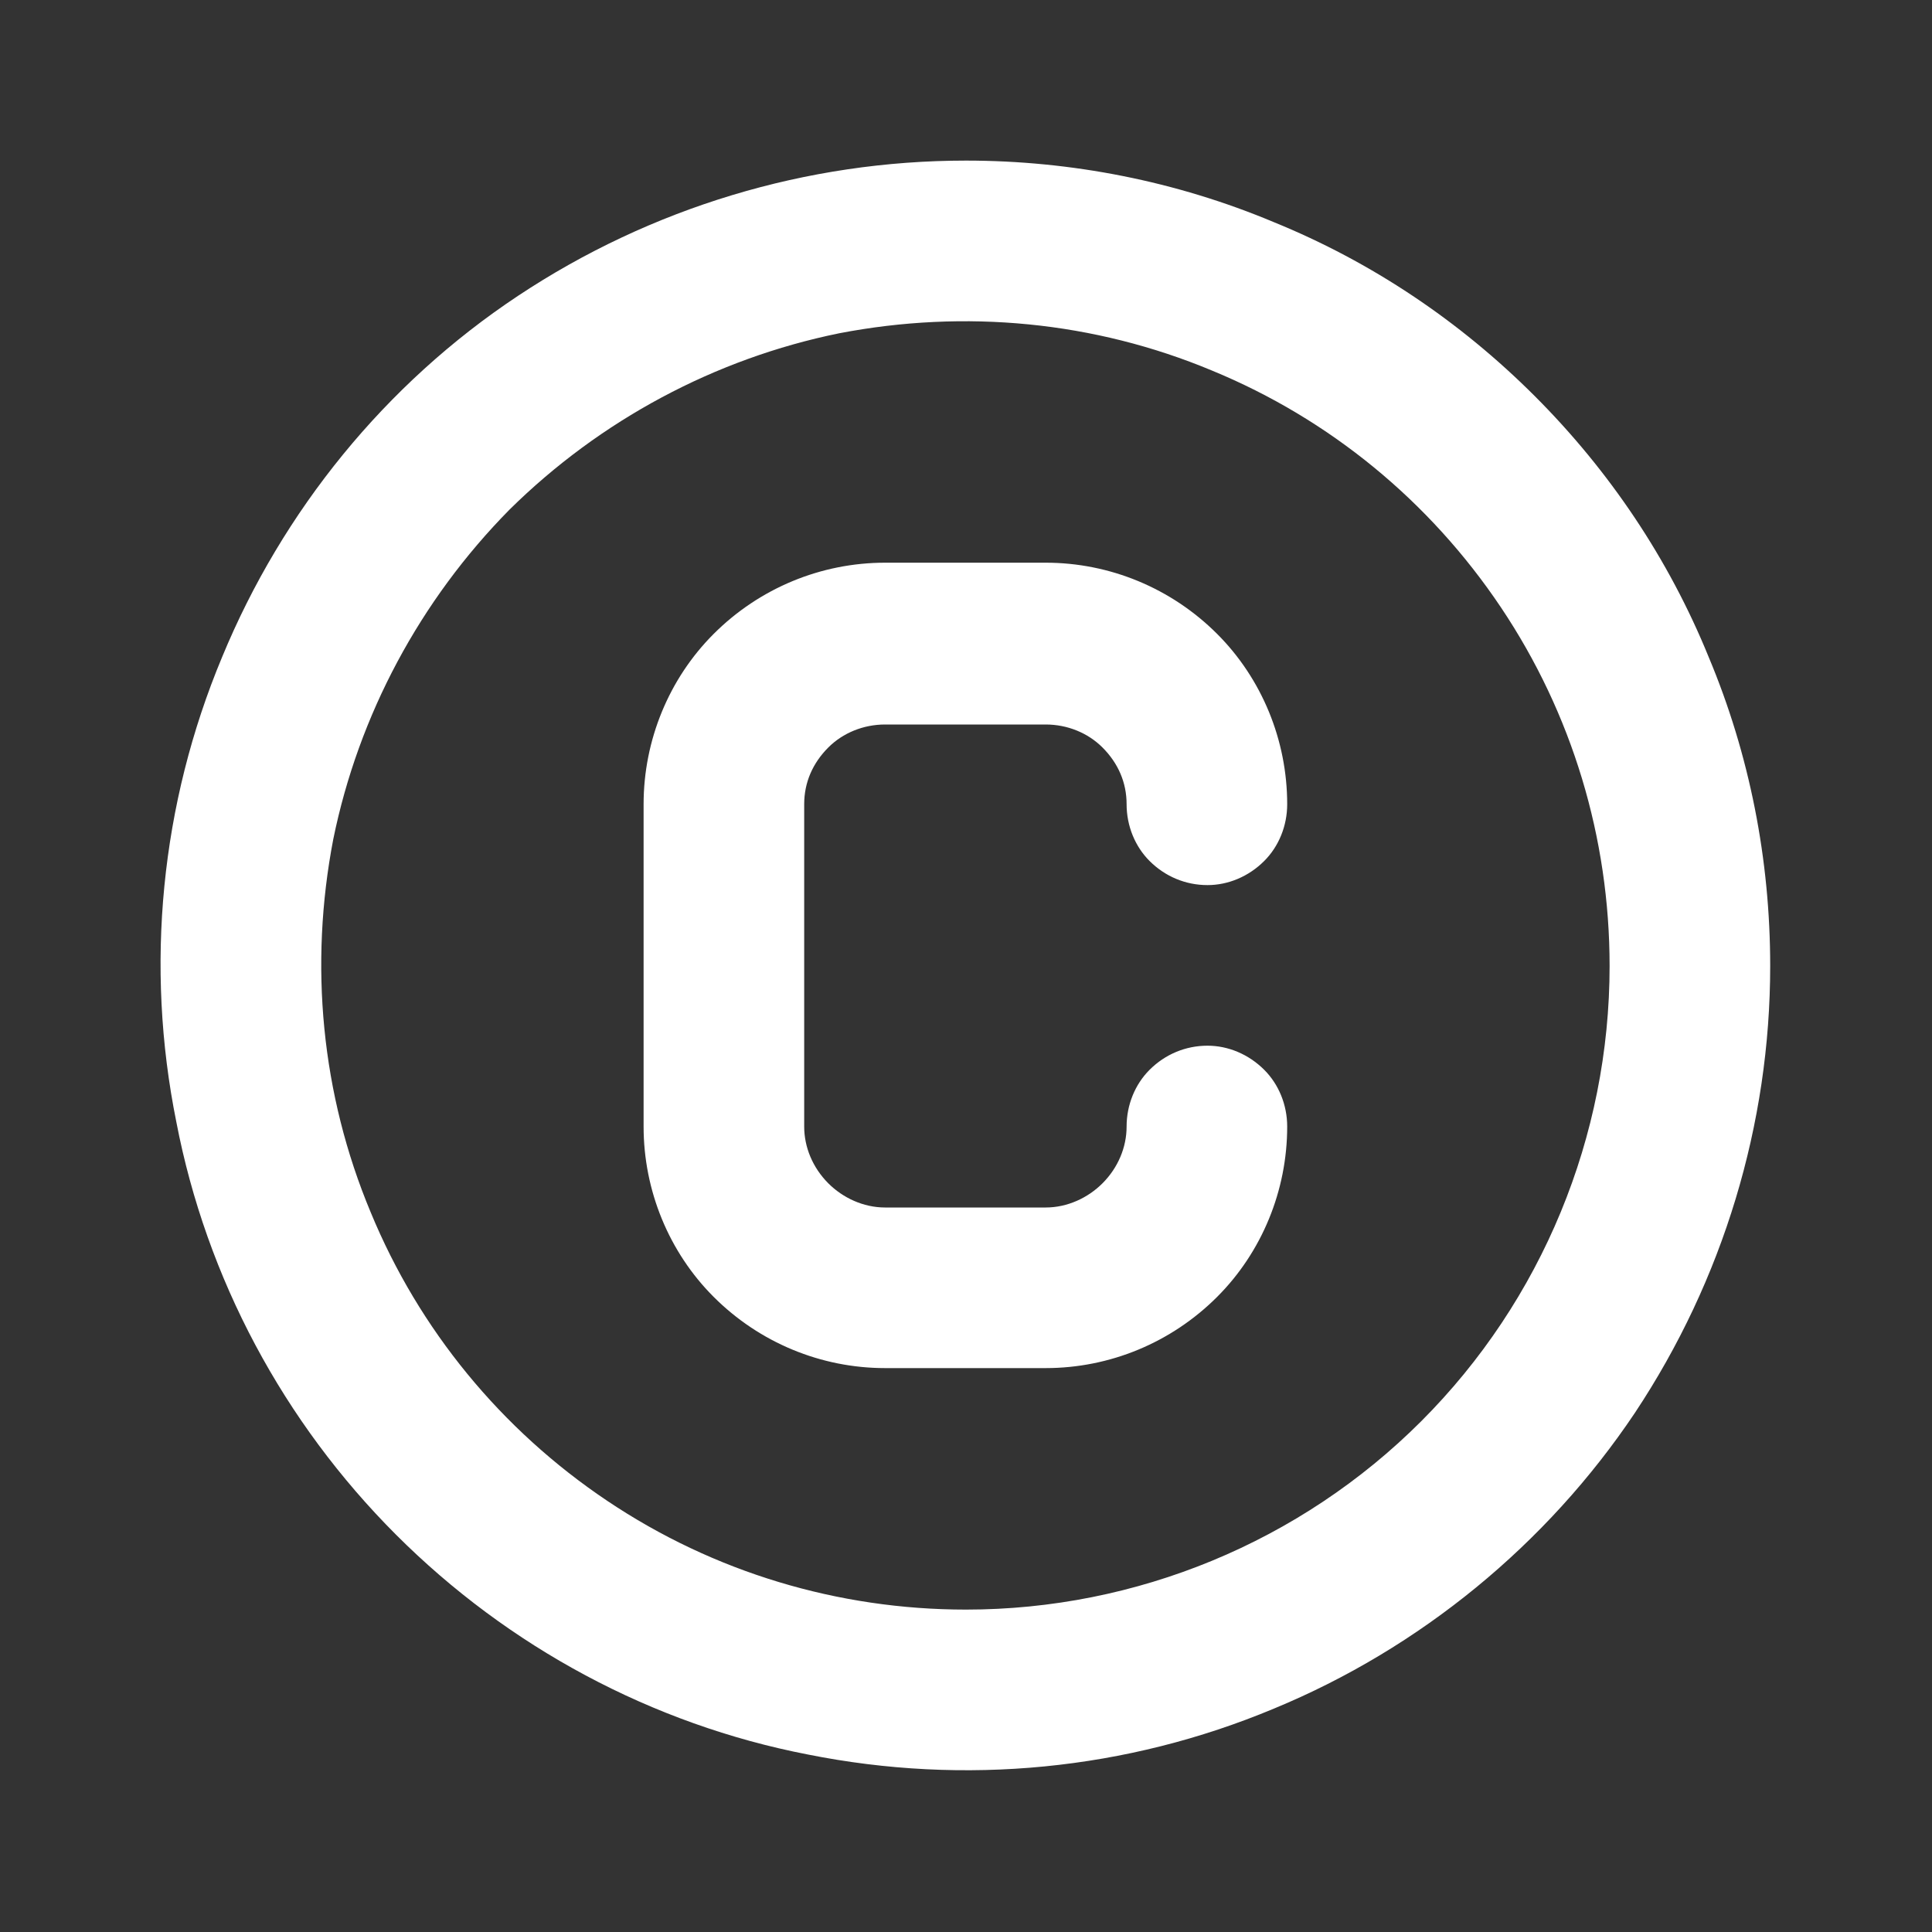<svg width="16" height="16" viewBox="0 0 16 16" fill="none" xmlns="http://www.w3.org/2000/svg" xmlns:xlink="http://www.w3.org/1999/xlink">
	<rect x="0" y="0" width="16" height="16" fill="#333333" stroke="none"/>
	<desc>
			Created with Pixso.
	</desc>
	<defs>
		<clipPath id="clip155_328">
			<rect id="copyright sign,sign,symbol,copyright, / 24 / Outline" rx="0" width="15" height="15" transform="translate(0.5 0.5)" fill="white" fill-opacity="0"/>
		</clipPath>
	</defs>
	<rect id="copyright sign,sign,symbol,copyright, / 24 / Outline" rx="0" width="15" height="15" transform="translate(0.5 0.5)" fill="#FFFFFF" fill-opacity="0"/>
	<g clip-path="url(#clip155_328)">
		<path id="Vector" d="M7.33 6L8.66 6C8.84 6 9.01 6.07 9.13 6.19C9.26 6.32 9.33 6.48 9.33 6.66C9.33 6.84 9.4 7.01 9.52 7.13C9.65 7.26 9.82 7.33 10 7.33C10.17 7.33 10.34 7.26 10.47 7.13C10.59 7.01 10.66 6.84 10.66 6.66C10.66 6.13 10.45 5.62 10.08 5.25C9.7 4.87 9.19 4.66 8.66 4.66L7.33 4.66C6.8 4.66 6.29 4.87 5.91 5.25C5.54 5.62 5.33 6.13 5.33 6.66L5.33 9.33C5.33 9.86 5.54 10.37 5.91 10.74C6.29 11.12 6.8 11.33 7.33 11.33L8.66 11.33C9.19 11.33 9.7 11.12 10.08 10.74C10.45 10.37 10.66 9.86 10.66 9.33C10.66 9.15 10.59 8.98 10.47 8.86C10.34 8.73 10.17 8.66 10 8.66C9.82 8.66 9.65 8.73 9.52 8.86C9.4 8.98 9.33 9.15 9.33 9.33C9.33 9.5 9.26 9.67 9.13 9.8C9.01 9.92 8.84 10 8.66 10L7.33 10C7.15 10 6.98 9.92 6.86 9.8C6.73 9.67 6.66 9.5 6.66 9.33L6.66 6.66C6.66 6.48 6.73 6.32 6.86 6.19C6.98 6.07 7.15 6 7.33 6ZM8 1.33C6.68 1.33 5.39 1.72 4.29 2.45C3.19 3.18 2.34 4.23 1.84 5.44C1.33 6.66 1.2 8 1.46 9.29C1.71 10.59 2.35 11.78 3.28 12.71C4.21 13.64 5.4 14.28 6.69 14.53C7.99 14.79 9.33 14.66 10.55 14.15C11.76 13.65 12.81 12.79 13.54 11.7C14.27 10.6 14.66 9.31 14.66 8C14.66 7.12 14.49 6.25 14.15 5.44C13.82 4.63 13.33 3.9 12.71 3.28C12.09 2.66 11.36 2.17 10.55 1.84C9.74 1.5 8.87 1.33 8 1.33ZM8 13.33C6.94 13.33 5.91 13.02 5.03 12.43C4.15 11.84 3.47 11.01 3.07 10.04C2.66 9.06 2.56 7.99 2.76 6.95C2.97 5.92 3.48 4.97 4.22 4.22C4.97 3.48 5.92 2.97 6.95 2.76C7.99 2.56 9.06 2.66 10.04 3.07C11.01 3.47 11.84 4.15 12.43 5.03C13.02 5.91 13.33 6.94 13.33 8C13.33 9.41 12.77 10.77 11.77 11.77C10.77 12.77 9.41 13.33 8 13.33Z" fill="#FFFFFF" fill-opacity="1" fill-rule="nonzero"/>
	</g>
</svg>
